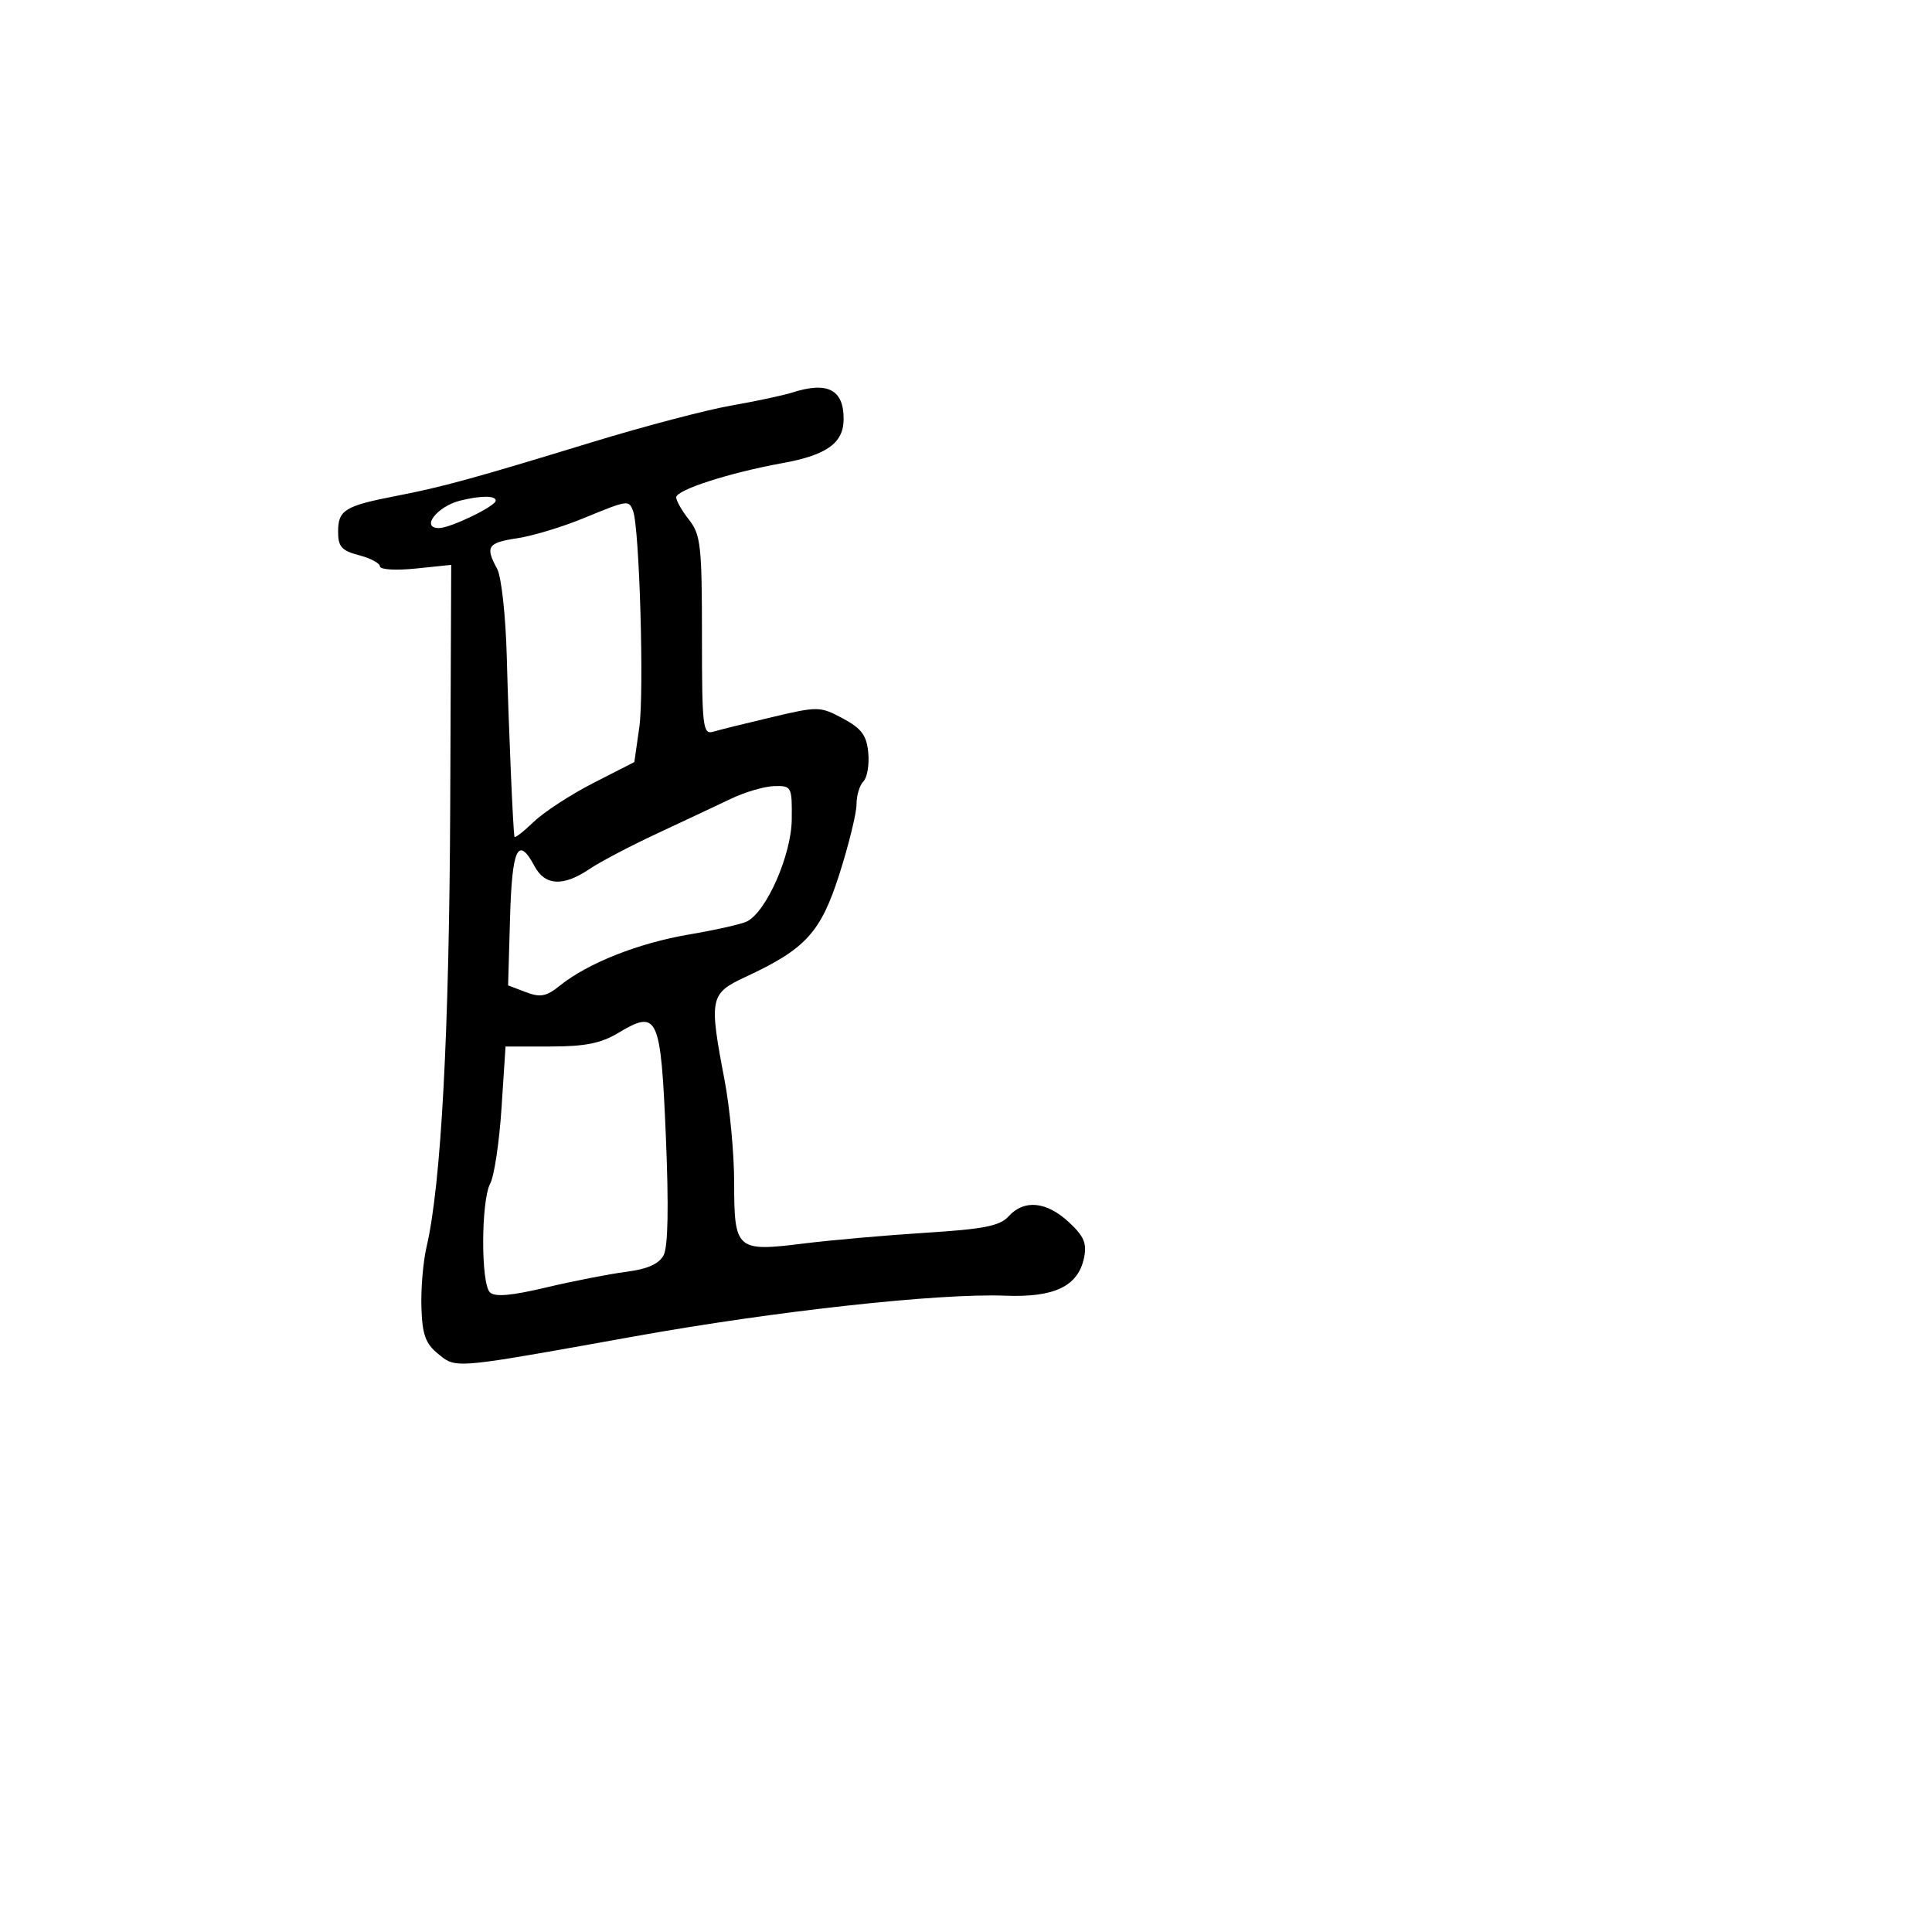 <svg xmlns="http://www.w3.org/2000/svg" width="300" height="300" viewBox="0 0 300 300" version="1.1">
  <defs/>
  <path d="M123,60.958 C128.498,59.198 131,60.476 131,65.045 C131,68.787 128.409,70.66 121.5,71.912 C113.299,73.397 105,76.072 105,77.229 C105,77.755 105.9,79.329 107,80.727 C108.804,83.02 109,84.784 109,98.702 C109,112.93 109.137,114.094 110.75,113.617 C111.713,113.332 115.817,112.315 119.871,111.357 C127.034,109.663 127.345,109.669 130.871,111.557 C133.781,113.115 134.564,114.17 134.823,116.877 C135,118.735 134.663,120.737 134.073,121.327 C133.483,121.917 133,123.521 133,124.891 C133,126.261 131.81,131.117 130.356,135.682 C127.453,144.794 125.124,147.349 115.75,151.702 C110.224,154.269 110.076,154.994 112.5,167.662 C113.325,171.973 114,179.157 114,183.628 C114,194.069 114.362,194.392 124.654,193.108 C128.97,192.569 137.55,191.812 143.722,191.424 C152.805,190.853 155.265,190.364 156.627,188.859 C159.014,186.222 162.487,186.554 165.942,189.75 C168.325,191.955 168.798,193.057 168.329,195.311 C167.408,199.733 163.741,201.494 156.081,201.194 C145.787,200.791 120.403,203.577 98.5,207.514 C74.671,211.796 71.396,212.433 69.266,211.158 C68.86,210.915 68.496,210.603 68.039,210.233 C66.07,208.638 65.57,207.251 65.436,203.005 C65.344,200.115 65.703,195.894 66.234,193.625 C68.501,183.932 69.762,160.409 69.909,125.107 L70.064,87.714 L64.532,88.285 C61.489,88.599 59,88.451 59,87.956 C59,87.462 57.538,86.678 55.75,86.215 C53.048,85.515 52.5,84.896 52.5,82.545 C52.5,79.201 53.557,78.552 61.5,77.012 C68.787,75.6 73.278,74.368 92,68.643 C99.975,66.204 109.65,63.658 113.5,62.984 C117.35,62.31 121.625,61.399 123,60.958 Z M96,160.395 C93.33,162.001 90.841,162.5 85.5,162.5 L78.5,162.5 L77.874,172.084 C77.53,177.356 76.742,182.613 76.124,183.768 C74.695,186.439 74.653,199.253 76.068,200.668 C76.826,201.426 79.37,201.207 84.818,199.915 C89.043,198.914 94.636,197.821 97.247,197.486 C100.521,197.067 102.32,196.27 103.043,194.92 C103.736,193.625 103.855,187.366 103.393,176.434 C102.601,157.672 102.151,156.696 96,160.395 Z M90.554,80.492 C87.283,81.836 82.671,83.227 80.304,83.582 C75.714,84.27 75.315,84.877 77.192,88.316 C77.857,89.533 78.521,95.592 78.692,102 C78.992,113.249 79.671,129.068 79.89,129.937 C79.95,130.177 81.305,129.124 82.899,127.596 C84.494,126.069 88.657,123.36 92.149,121.576 L98.5,118.334 L99.272,112.917 C100.038,107.543 99.3,81.946 98.305,79.352 C97.634,77.603 97.553,77.615 90.554,80.492 Z M113.5,124.034 C111.3,125.084 106.125,127.516 102,129.44 C97.875,131.363 93.15,133.847 91.5,134.961 C87.452,137.695 84.628,137.541 83,134.5 C80.44,129.717 79.51,131.679 79.2,142.515 L78.899,153.011 L81.645,154.055 C83.916,154.919 84.832,154.743 86.945,153.042 C91.279,149.551 99.155,146.435 107,145.106 C111.125,144.407 115.175,143.493 116,143.074 C119.031,141.534 122.883,132.756 122.943,127.25 C122.998,122.161 122.916,122.002 120.25,122.062 C118.737,122.096 115.7,122.983 113.5,124.034 Z M71.5,77.724 C67.887,78.612 65.25,82 68.172,82 C69.929,82 76.945,78.612 76.974,77.75 C77.002,76.943 74.72,76.932 71.5,77.724 Z"/>
</svg>

